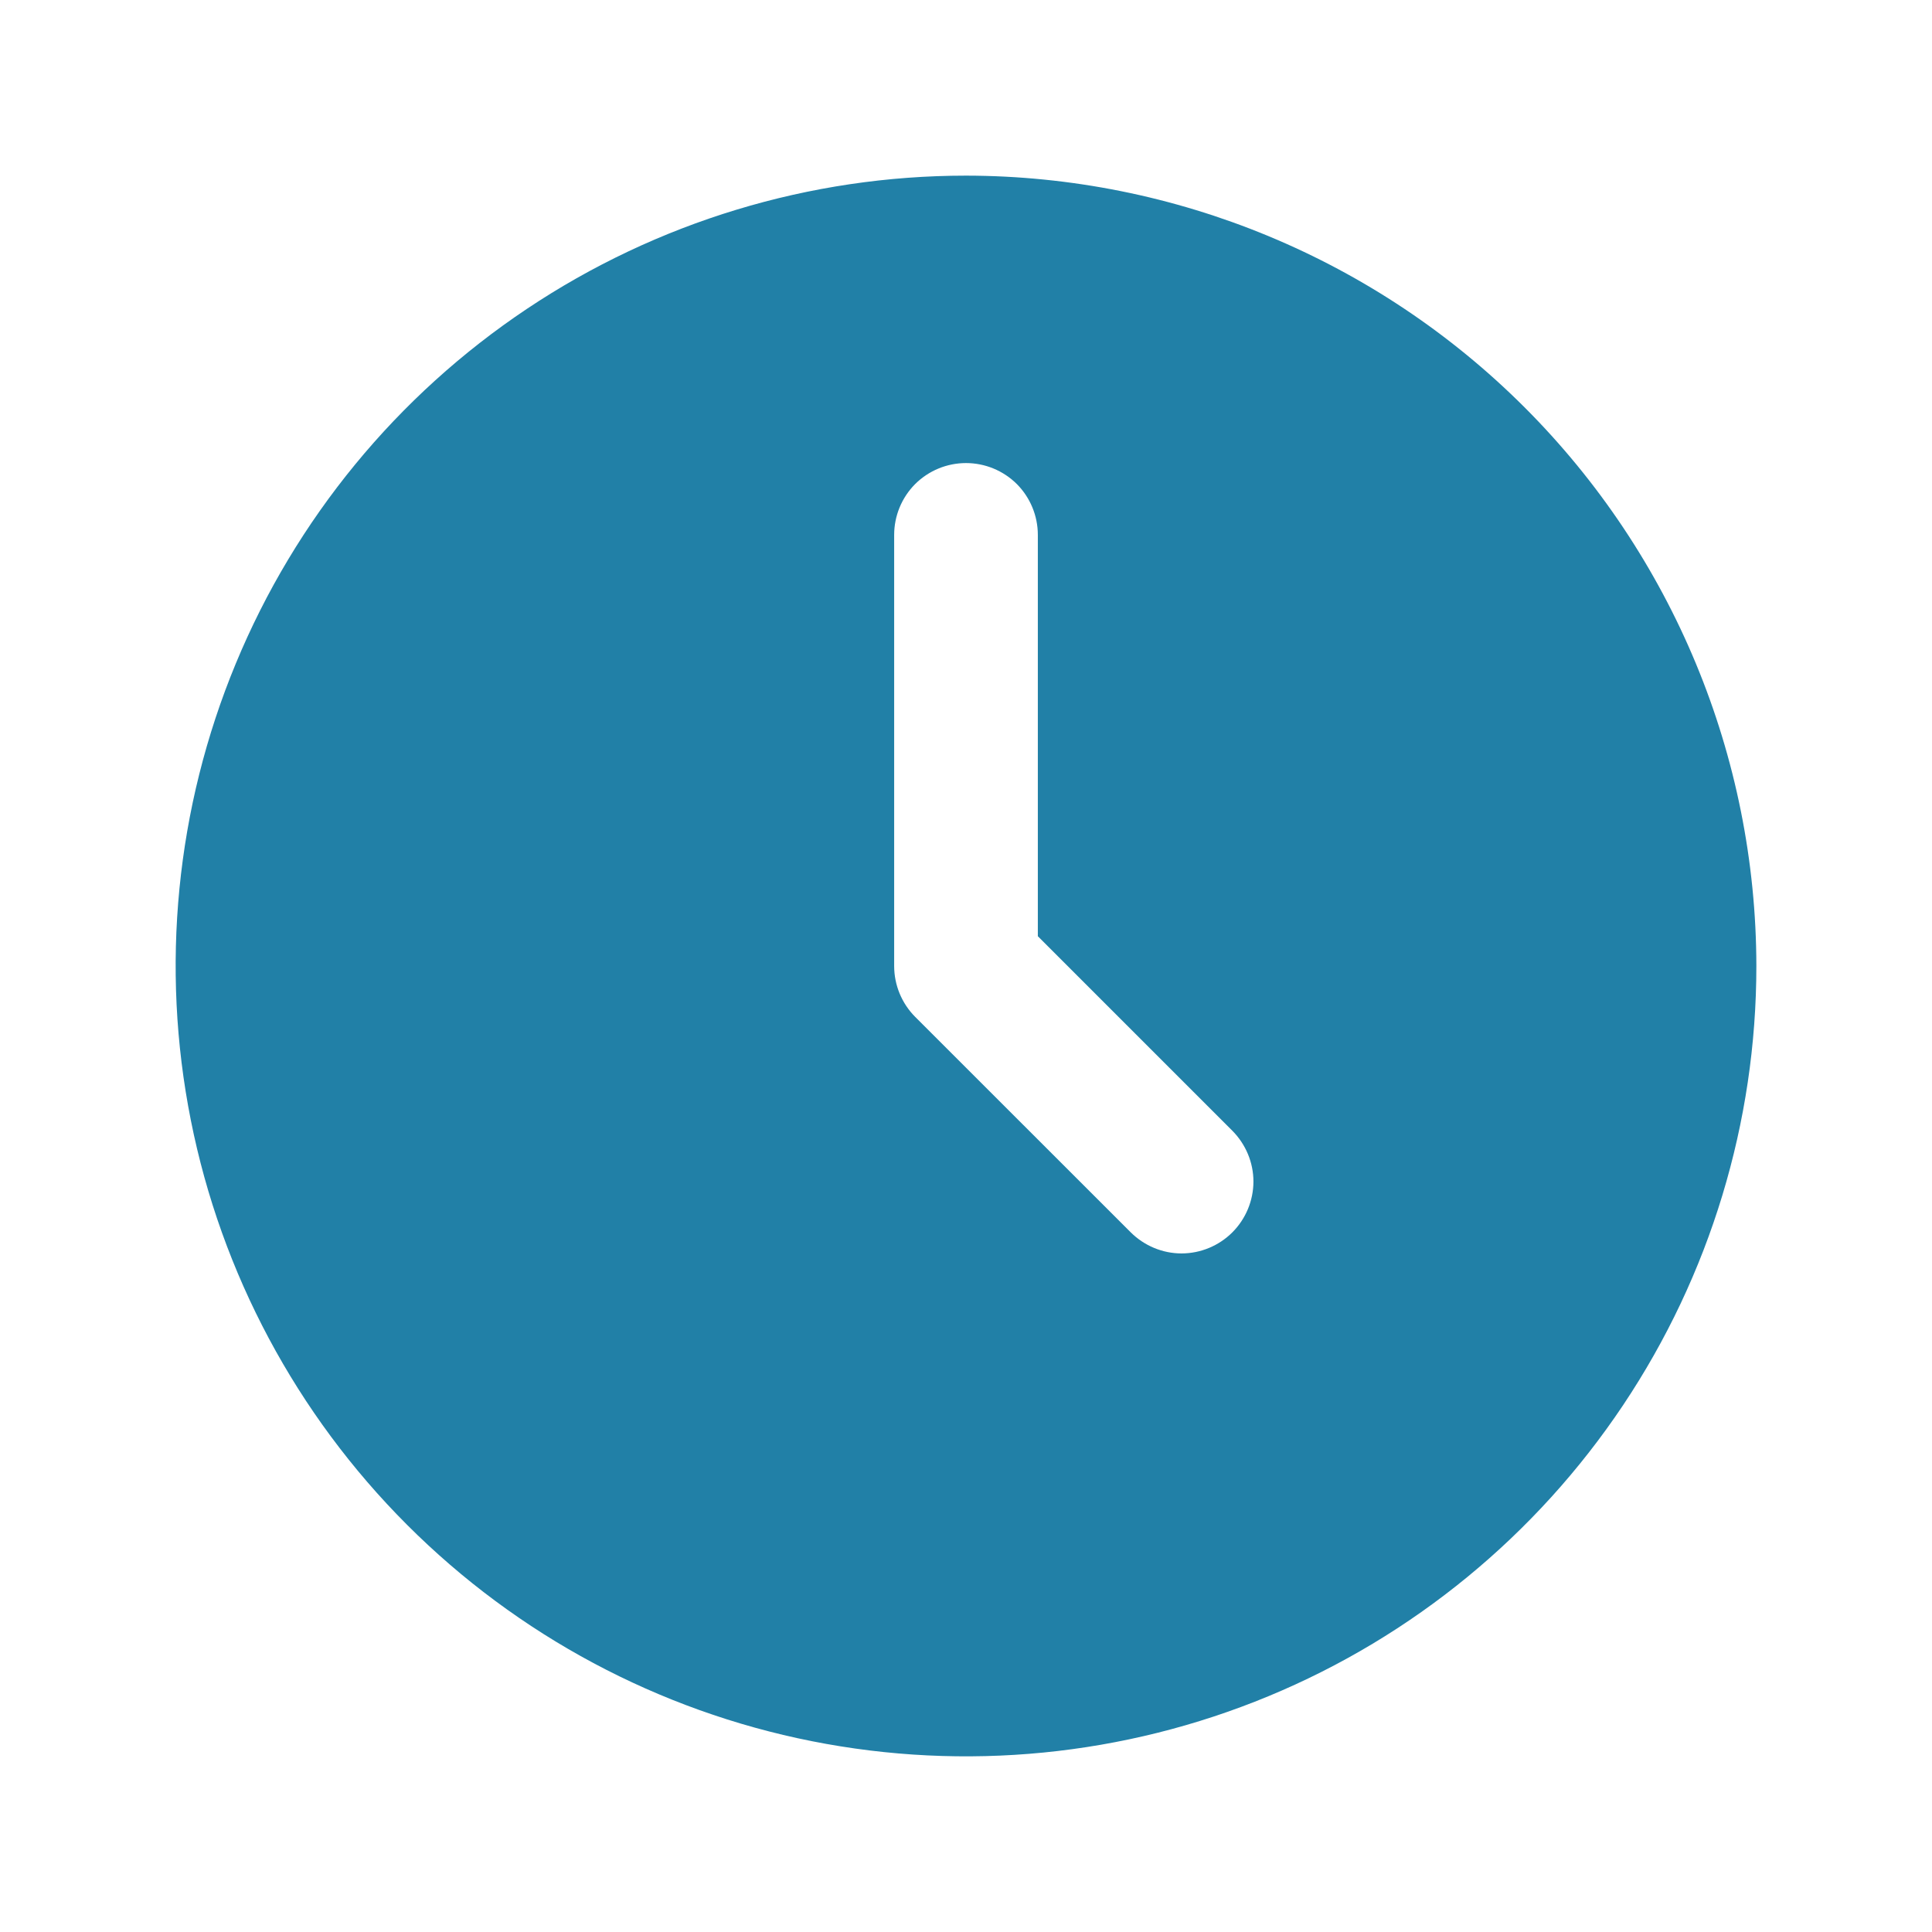 <svg width="22" height="22" viewBox="0 0 22 22" fill="none" xmlns="http://www.w3.org/2000/svg">
<path d="M11 2C9.22 2 7.48 2.528 6 3.517C4.52 4.506 3.366 5.911 2.685 7.556C2.004 9.2 1.826 11.01 2.173 12.756C2.52 14.502 3.377 16.105 4.636 17.364C5.895 18.623 7.498 19.48 9.244 19.827C10.99 20.174 12.8 19.996 14.444 19.315C16.089 18.634 17.494 17.48 18.483 16C19.472 14.52 20 12.78 20 11C19.997 8.614 19.048 6.326 17.361 4.639C15.674 2.952 13.386 2.003 11 2ZM14.033 14.033C13.88 14.186 13.671 14.273 13.454 14.273C13.238 14.273 13.03 14.186 12.876 14.033L10.421 11.579C10.268 11.425 10.182 11.217 10.182 11V6.091C10.182 5.874 10.268 5.666 10.421 5.512C10.575 5.359 10.783 5.273 11 5.273C11.217 5.273 11.425 5.359 11.579 5.512C11.732 5.666 11.818 5.874 11.818 6.091V10.661L14.033 12.876C14.186 13.03 14.273 13.238 14.273 13.454C14.273 13.671 14.186 13.88 14.033 14.033Z" fill="#2180A7"/>
</svg>
